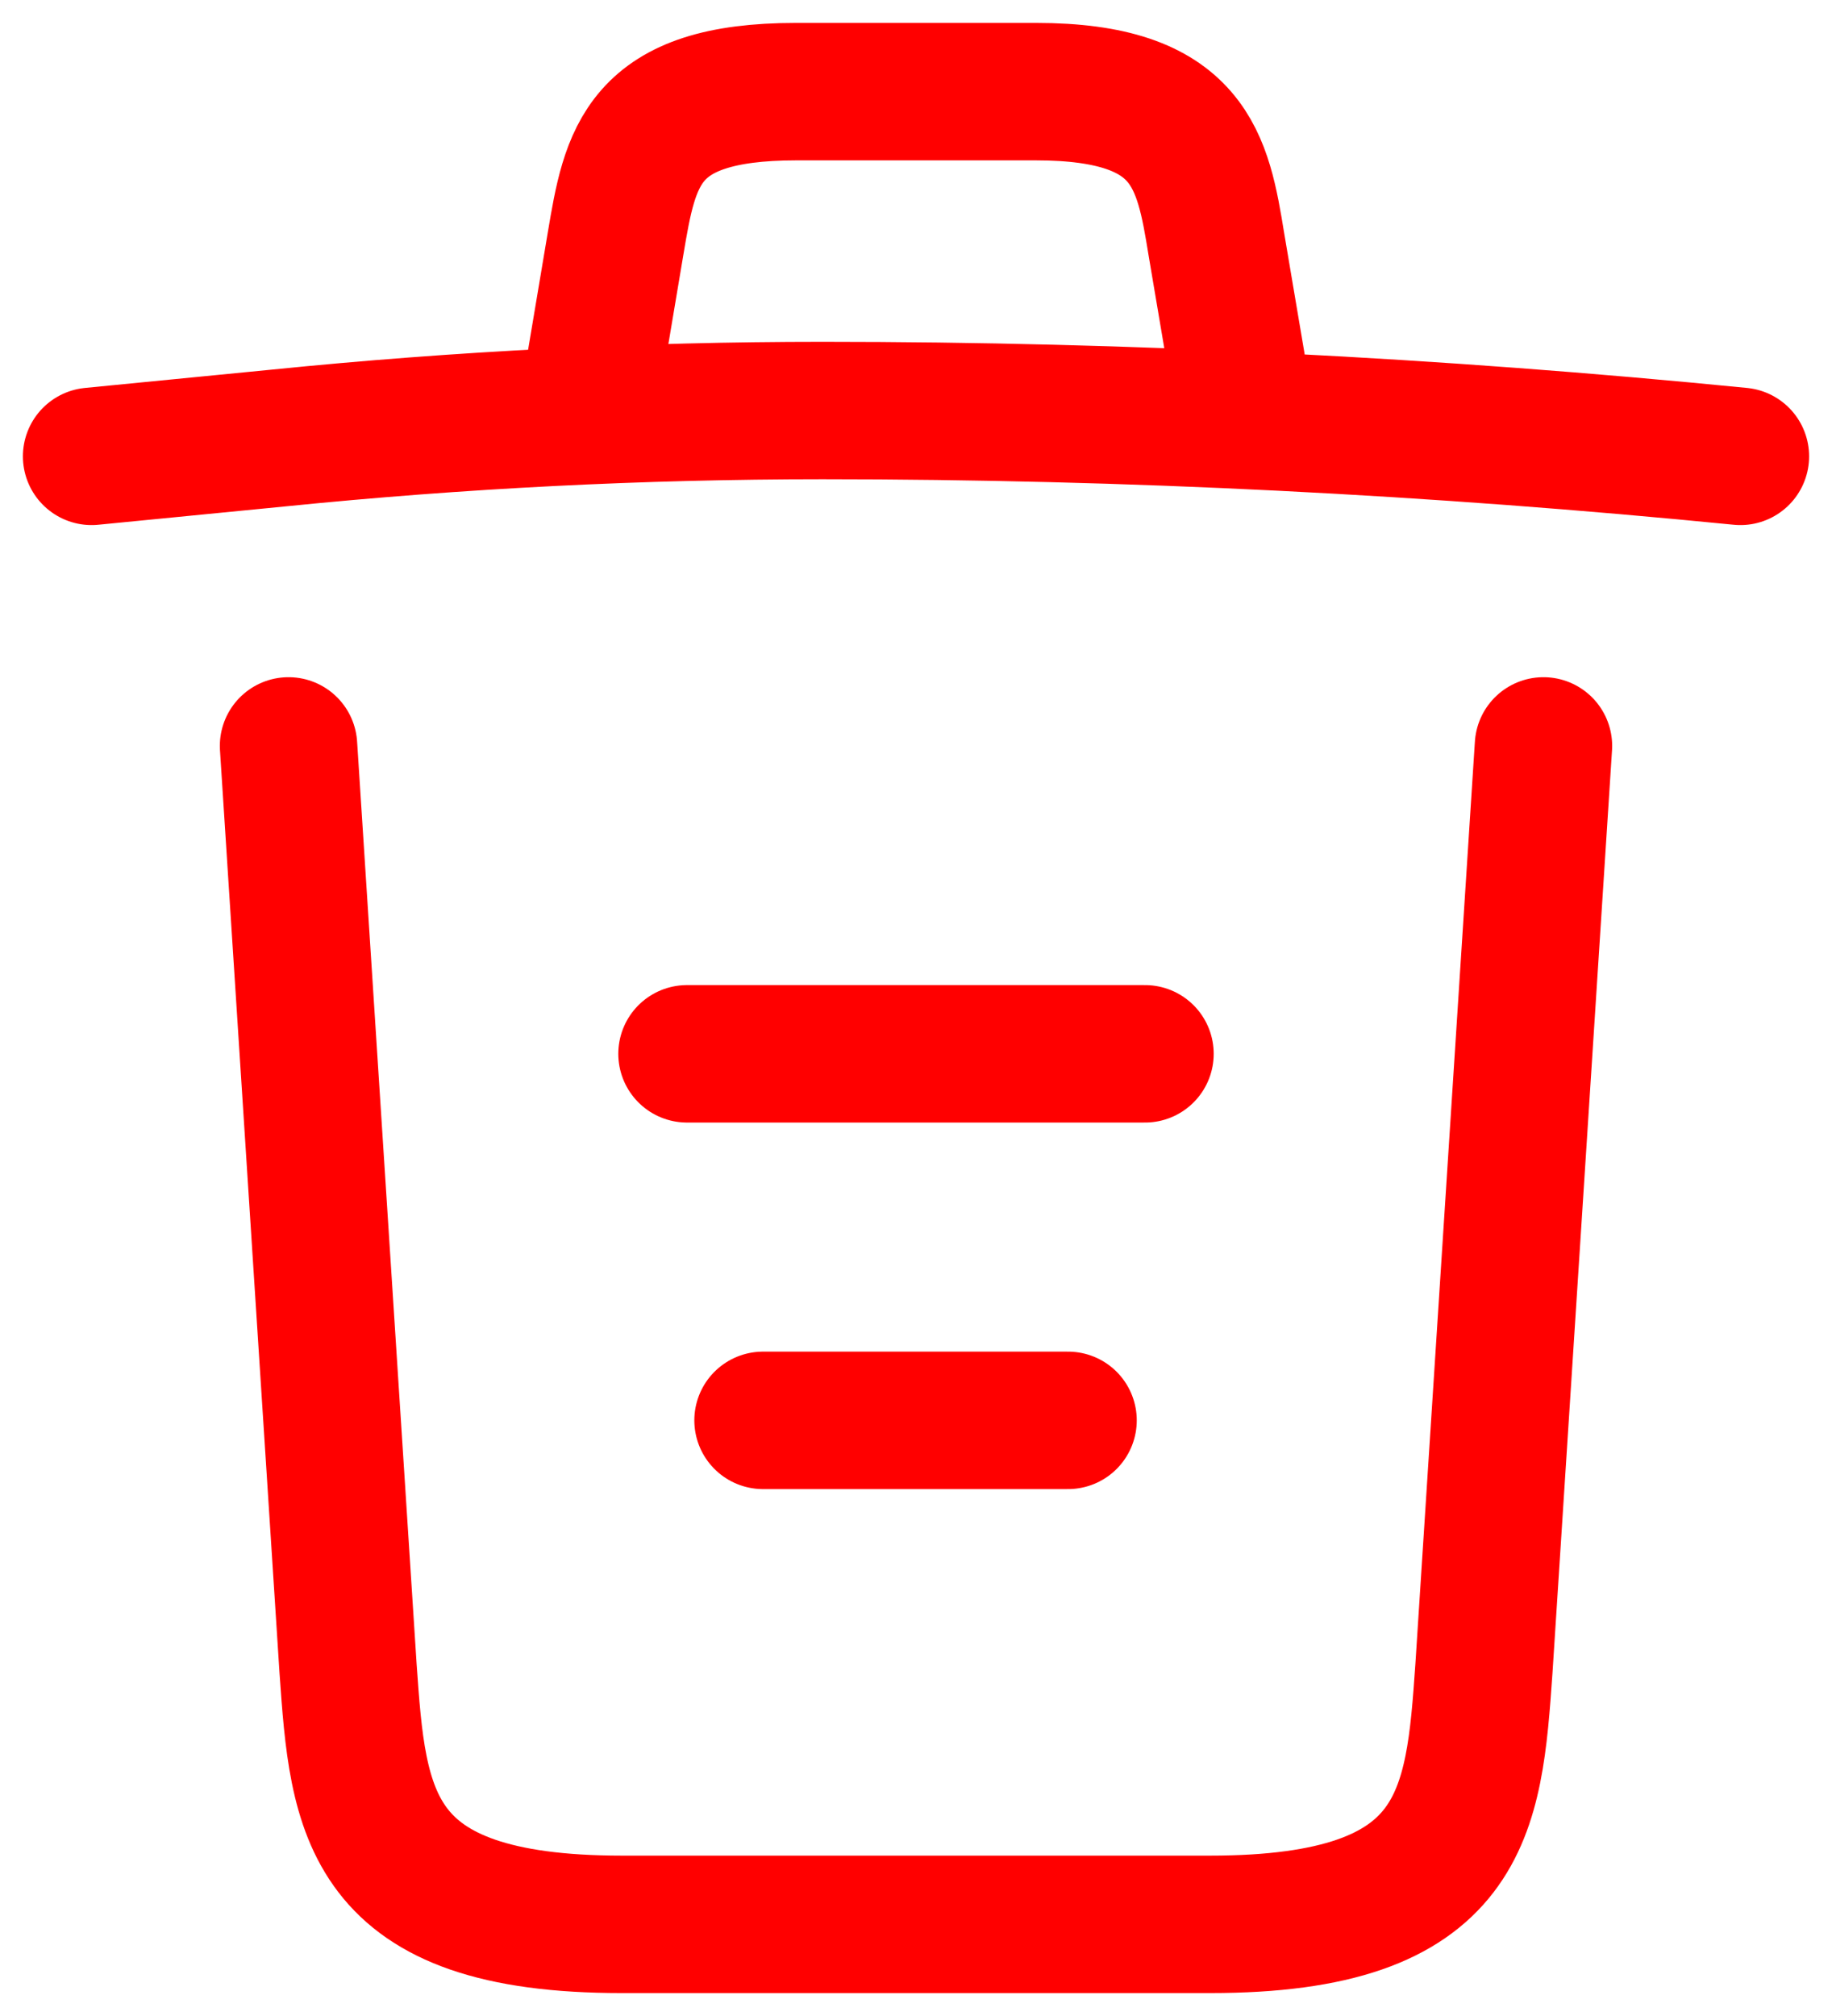 <svg width="20" height="22" viewBox="0 0 20 22" fill="none" xmlns="http://www.w3.org/2000/svg">
<path d="M19 4.98C15.67 4.65 12.32 4.48 8.98 4.48C7 4.48 5.02 4.58 3.04 4.78L1 4.98M6.5 3.97L6.72 2.66C6.88 1.71 7 1 8.69 1H11.31C13 1 13.13 1.75 13.28 2.67L13.5 3.97M16.85 8.14L16.2 18.21C16.09 19.78 16 21 13.21 21H6.79C4 21 3.91 19.78 3.8 18.21L3.15 8.14M8.33 15.5H11.66M7.5 11.5H12.5" stroke="#FF0000" stroke-width="1.5" stroke-linecap="round" stroke-linejoin="round"/>
</svg>
